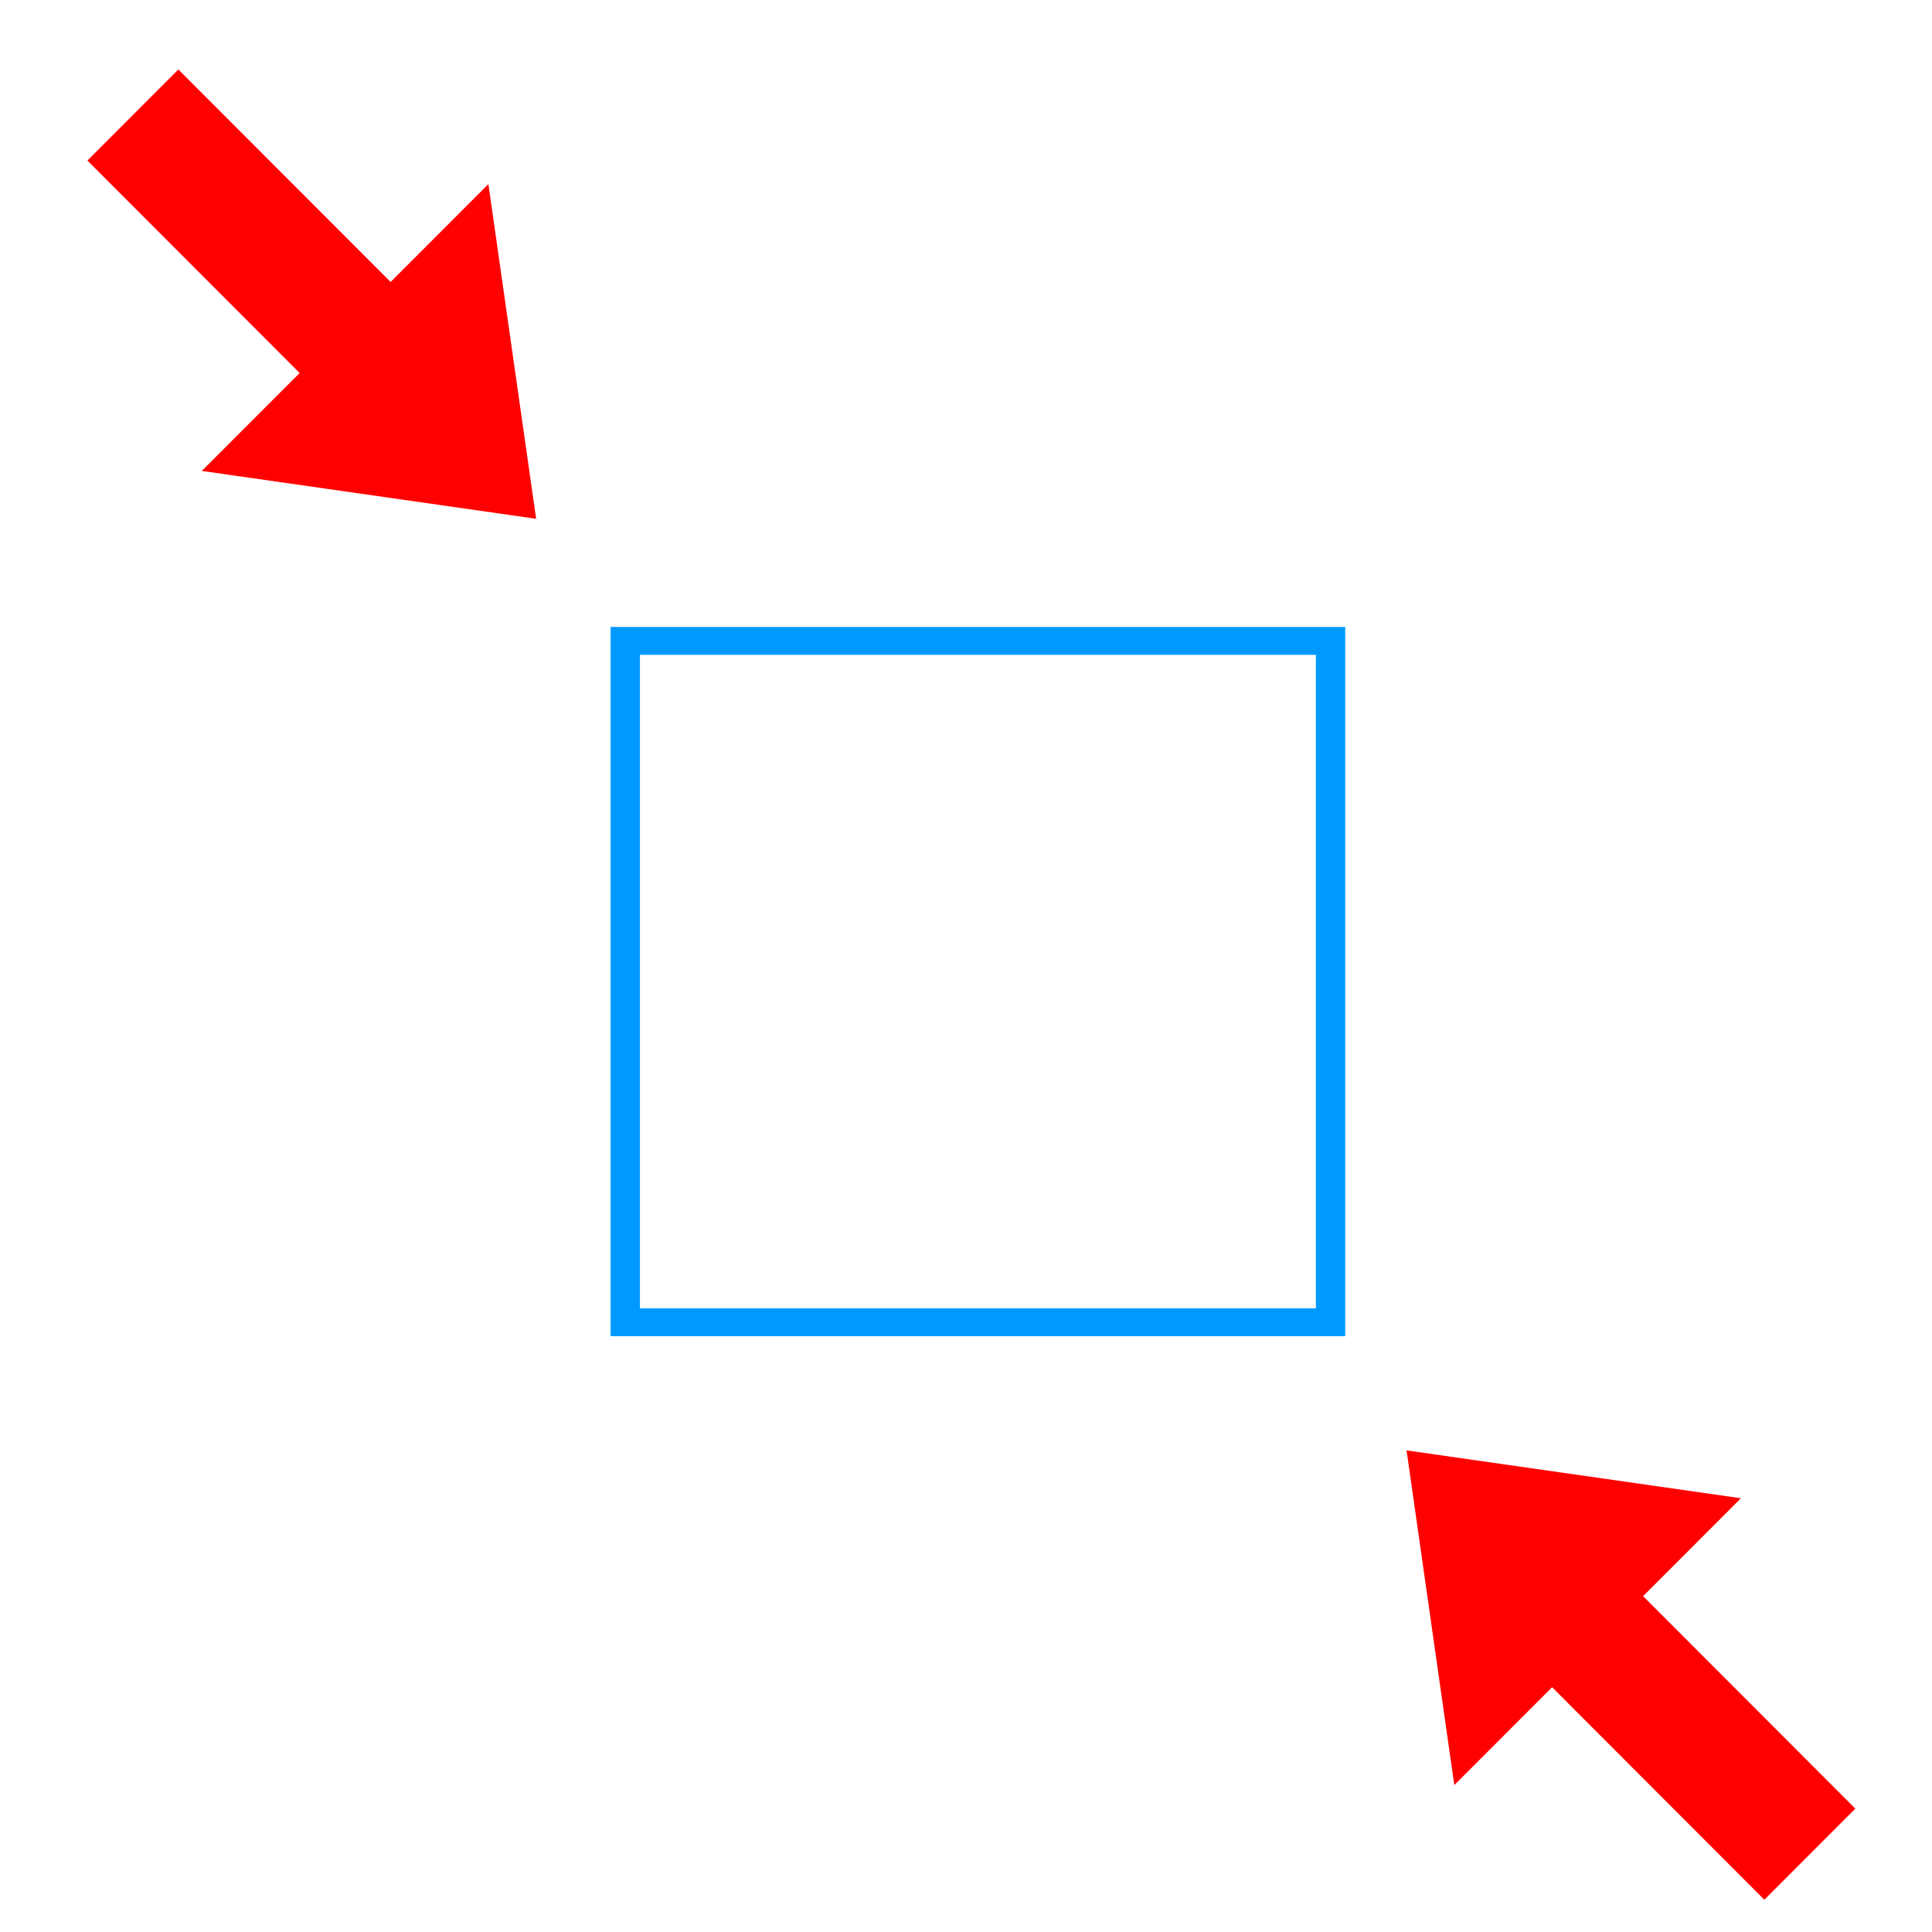 <?xml version="1.0" encoding="UTF-8" standalone="no"?>
<!DOCTYPE svg PUBLIC "-//W3C//DTD SVG 1.1//EN" "http://www.w3.org/Graphics/SVG/1.1/DTD/svg11.dtd">
<svg width="100%" height="100%" viewBox="0 0 60 60" version="1.1" xmlns="http://www.w3.org/2000/svg" xmlns:xlink="http://www.w3.org/1999/xlink" xml:space="preserve" xmlns:serif="http://www.serif.com/" style="fill-rule:evenodd;clip-rule:evenodd;stroke-linecap:square;stroke-miterlimit:10;">
    <g id="icon-square-attack" transform="matrix(0.444,0,0,1.175,-46.02,-77.33)">
        <g transform="matrix(0.552,0,0,0.198,66.792,-427.108)">
            <rect x="146" y="2575.05" width="89.365" height="90.954" style="fill:none;stroke:rgb(0,154,255);stroke-width:3.72px;"/>
        </g>
        <g transform="matrix(2.157,-0.035,-0.093,0.816,-1397.63,-1046.18)">
            <g transform="matrix(1.045,0.045,0.045,1.045,755.93,1395.67)">
                <path d="M45.453,54.936L43.968,44.542L54.363,46.027L45.453,54.936Z" style="fill:rgb(255,0,0);"/>
                <path d="M55.092,55.665C55.092,55.665 51.743,52.316 48.72,49.294" style="fill:none;stroke:rgb(255,0,0);stroke-width:4px;"/>
            </g>
        </g>
        <g transform="matrix(-2.157,0.035,0.093,-0.816,1740.8,1229.85)">
            <g transform="matrix(-1.045,-0.045,-0.045,-1.045,821.879,1462.35)">
                <path d="M15.025,6.271L16.51,16.665L6.116,15.18L15.025,6.271Z" style="fill:rgb(255,0,0);"/>
                <path d="M5.387,5.542C5.387,5.542 8.736,8.891 11.759,11.913" style="fill:none;stroke:rgb(255,0,0);stroke-width:4px;"/>
            </g>
        </g>
    </g>
</svg>
